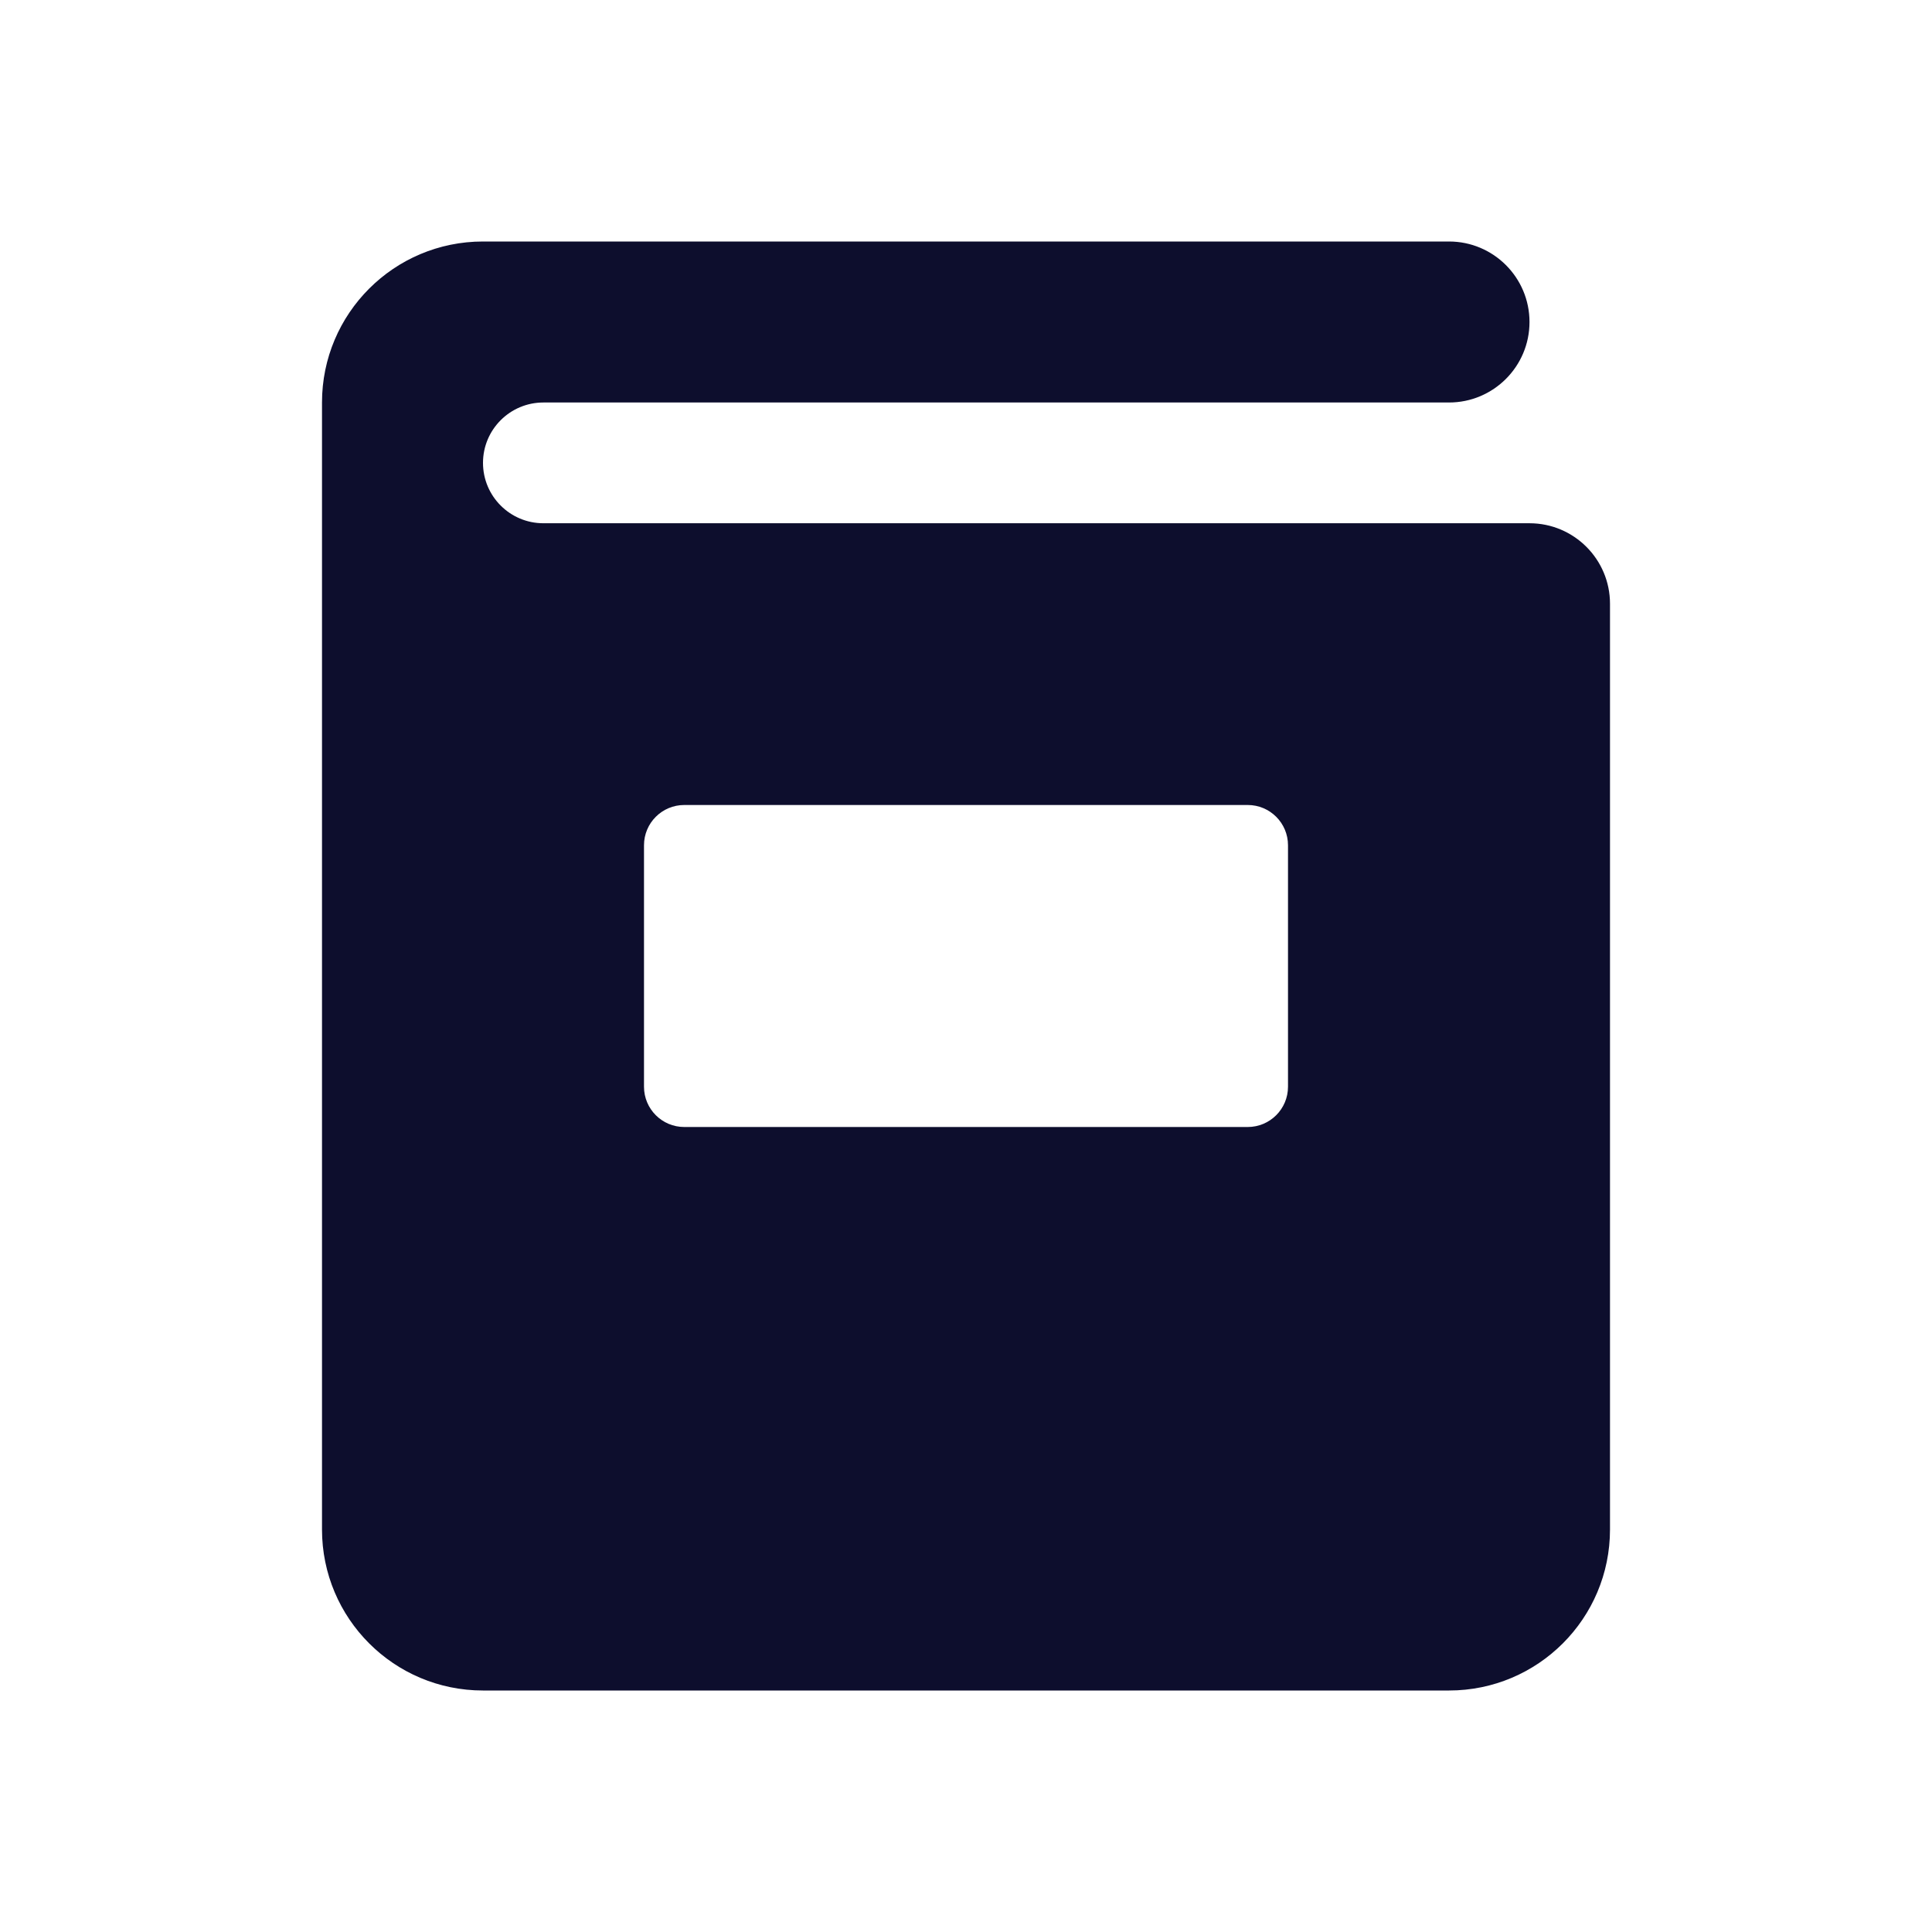 <?xml version="1.0" encoding="UTF-8"?>
<svg width="24px" height="24px" viewBox="0 0 24 24" version="1.1" xmlns="http://www.w3.org/2000/svg" xmlns:xlink="http://www.w3.org/1999/xlink">
    <!-- Generator: Sketch 63.1 (92452) - https://sketch.com -->
    <title>ico / 24 / admin / courses</title>
    <desc>Created with Sketch.</desc>
    <g id="ico-/-24-/-admin-/-courses" stroke="none" stroke-width="1" fill="none" fill-rule="evenodd">
        <path d="M18,3 C18.552,3 19,3.448 19,4 C19,4.552 18.552,5 18,5 L6.75,5 C6.336,5 6,5.336 6,5.75 C6,6.164 6.336,6.5 6.75,6.5 L19,6.5 C19.552,6.5 20,6.948 20,7.5 L20,19 C20,20.105 19.105,21 18,21 L6,21 C4.895,21 4,20.105 4,19 L4,5 C4,3.895 4.895,3 6,3 L18,3 Z M15.5,10 L8.5,10 C8.224,10 8,10.224 8,10.5 L8,10.5 L8,13.5 C8,13.776 8.224,14 8.5,14 L8.5,14 L15.5,14 C15.776,14 16,13.776 16,13.5 L16,13.5 L16,10.5 C16,10.224 15.776,10 15.5,10 L15.5,10 Z" id="Combined-Shape" fill="#0D0E2D"></path>
    </g>
</svg>